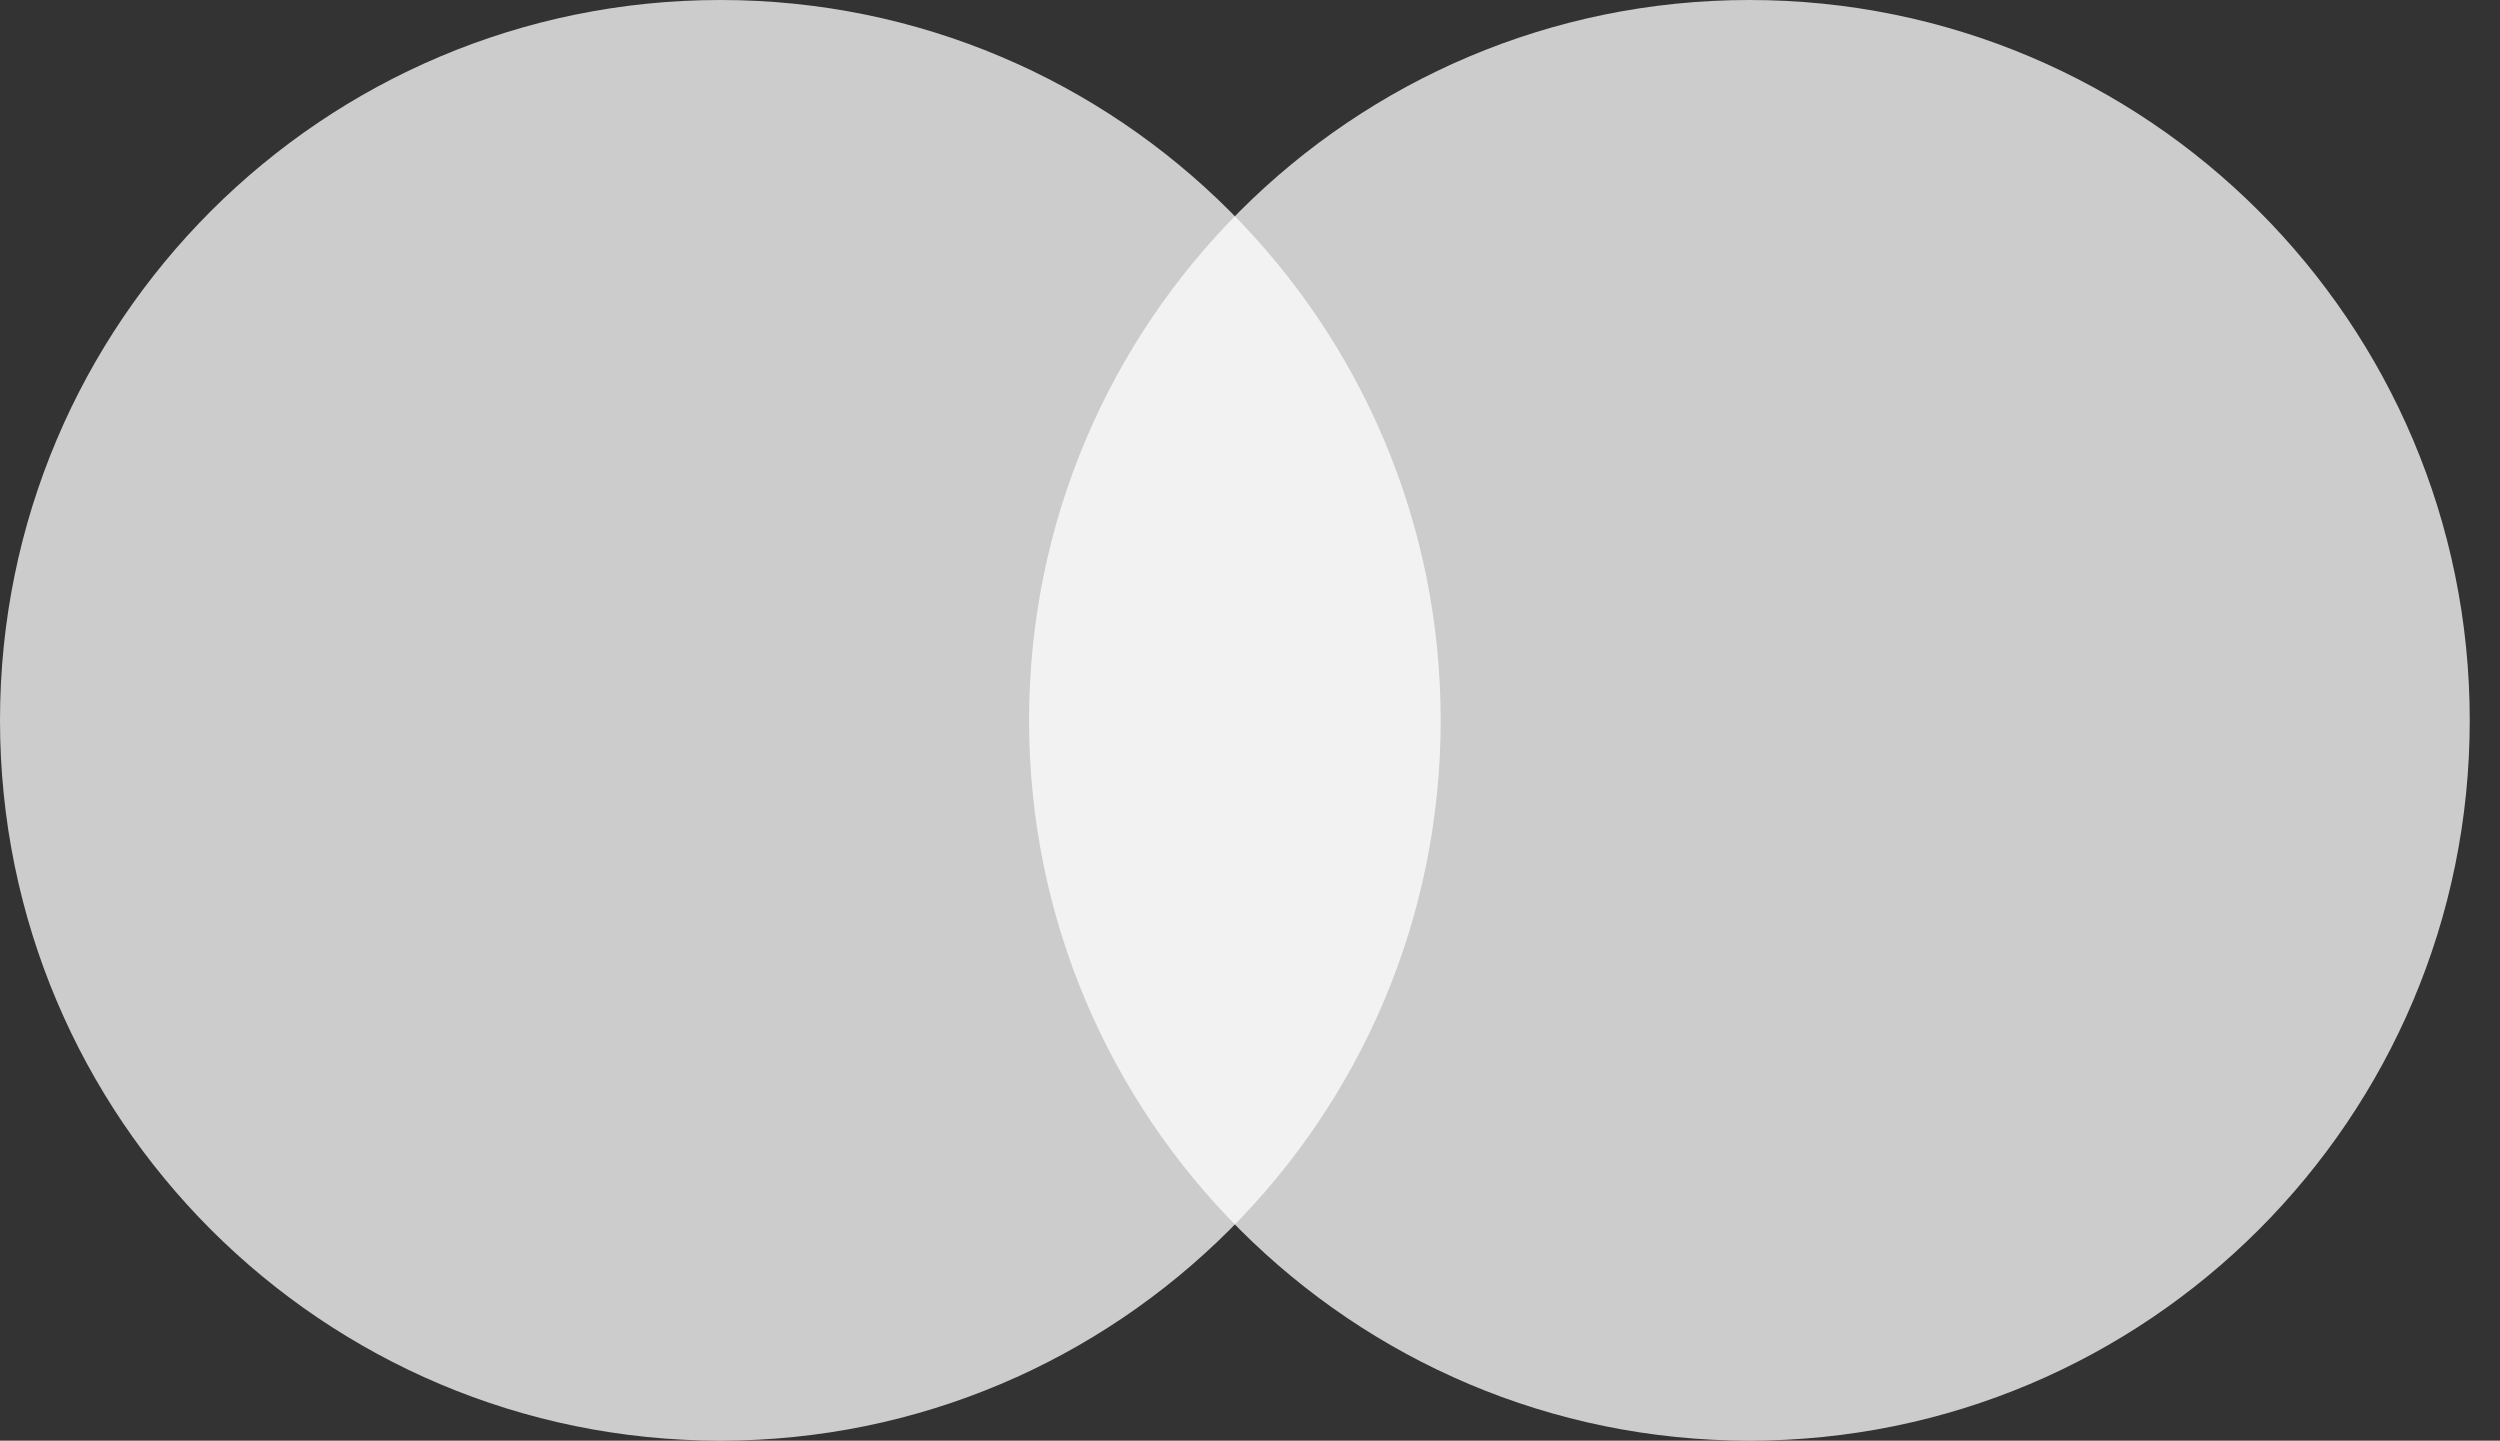<svg width="59" height="34" viewBox="0 0 59 34" fill="none" xmlns="http://www.w3.org/2000/svg">
<rect x="0" y="0" width="59" height="34" fill="#333333" stroke="none"/>
<path d="M17 34C26.389 34 34 26.389 34 17C34 7.611 26.389 0 17 0C7.611 0 0 7.611 0 17C0 26.389 7.611 34 17 34Z" fill="white" fill-opacity="0.75"/>
<path d="M41.286 34C50.675 34 58.286 26.389 58.286 17C58.286 7.611 50.675 0 41.286 0C31.897 0 24.286 7.611 24.286 17C24.286 26.389 31.897 34 41.286 34Z" fill="white" fill-opacity="0.75"/>
</svg>
